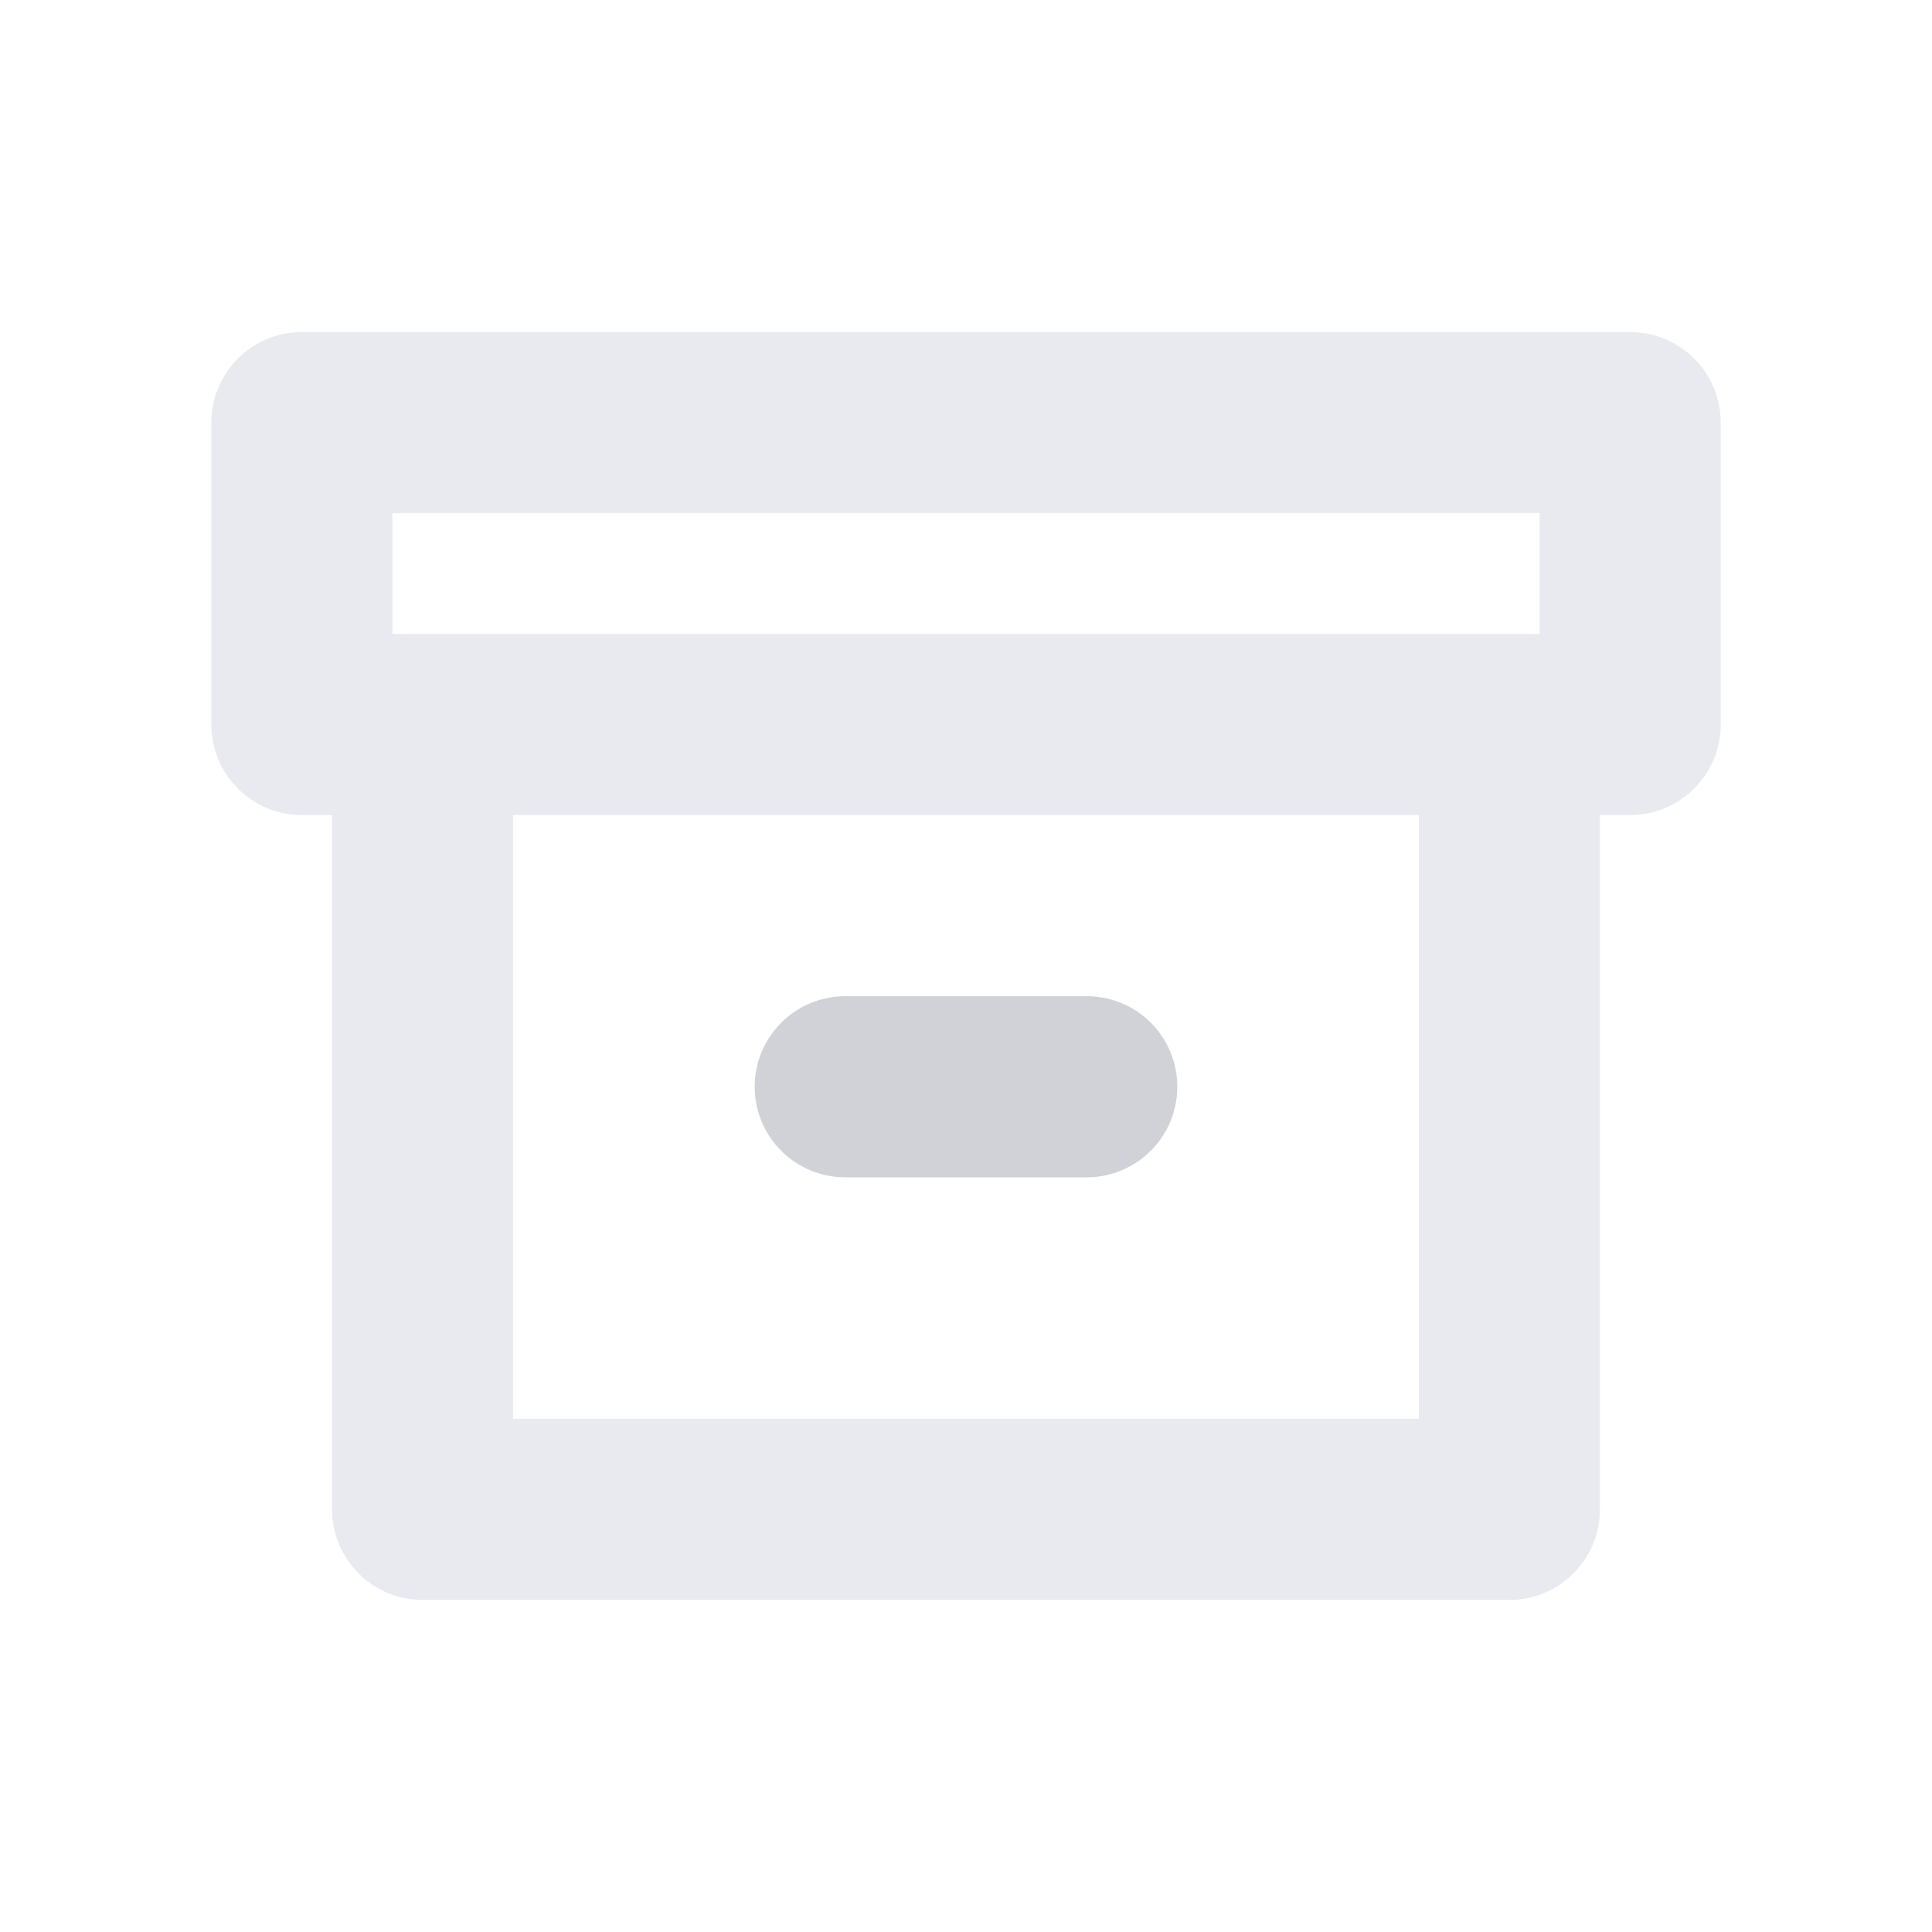 <?xml version="1.0" encoding="UTF-8"?>
<svg width="32px" height="32px" viewBox="0 0 32 32" version="1.1" xmlns="http://www.w3.org/2000/svg" xmlns:xlink="http://www.w3.org/1999/xlink">
    <!-- Generator: Sketch 59.1 (86144) - https://sketch.com -->
    <title>archive_dark</title>
    <desc>Created with Sketch.</desc>
    <g id="archive_dark" stroke="none" stroke-width="1" fill="none" fill-rule="evenodd">
        <g id="archive" transform="translate(3, 5)">
            <path d="M20.5,8.5 L5.5,8.5 L5.5,18.5 L20.5,18.5 L20.5,8.5 Z M23.5,8.5 L23.5,20 C23.5,20.828 22.828,21.5 22,21.5 L4,21.5 C3.172,21.5 2.5,20.828 2.5,20 L2.5,8.5 L2,8.5 C1.172,8.5 0.5,7.828 0.5,7 L0.5,2 C0.5,1.172 1.172,0.5 2,0.5 L24,0.5 C24.828,0.5 25.5,1.172 25.5,2 L25.5,7 C25.5,7.828 24.828,8.5 24,8.5 L23.5,8.5 Z M3.5,3.5 L3.5,5.5 L22.5,5.5 L22.5,3.5 L3.5,3.5 Z" id="Shape" fill-opacity="0.4" fill="#C7CADB" fill-rule="nonzero"></path>
            <line x1="11" y1="13" x2="15" y2="13" id="Shape" stroke-opacity="0.32" stroke="#6D7185" stroke-width="3" stroke-linecap="round" stroke-linejoin="round"></line>
        </g>
    </g>
</svg>